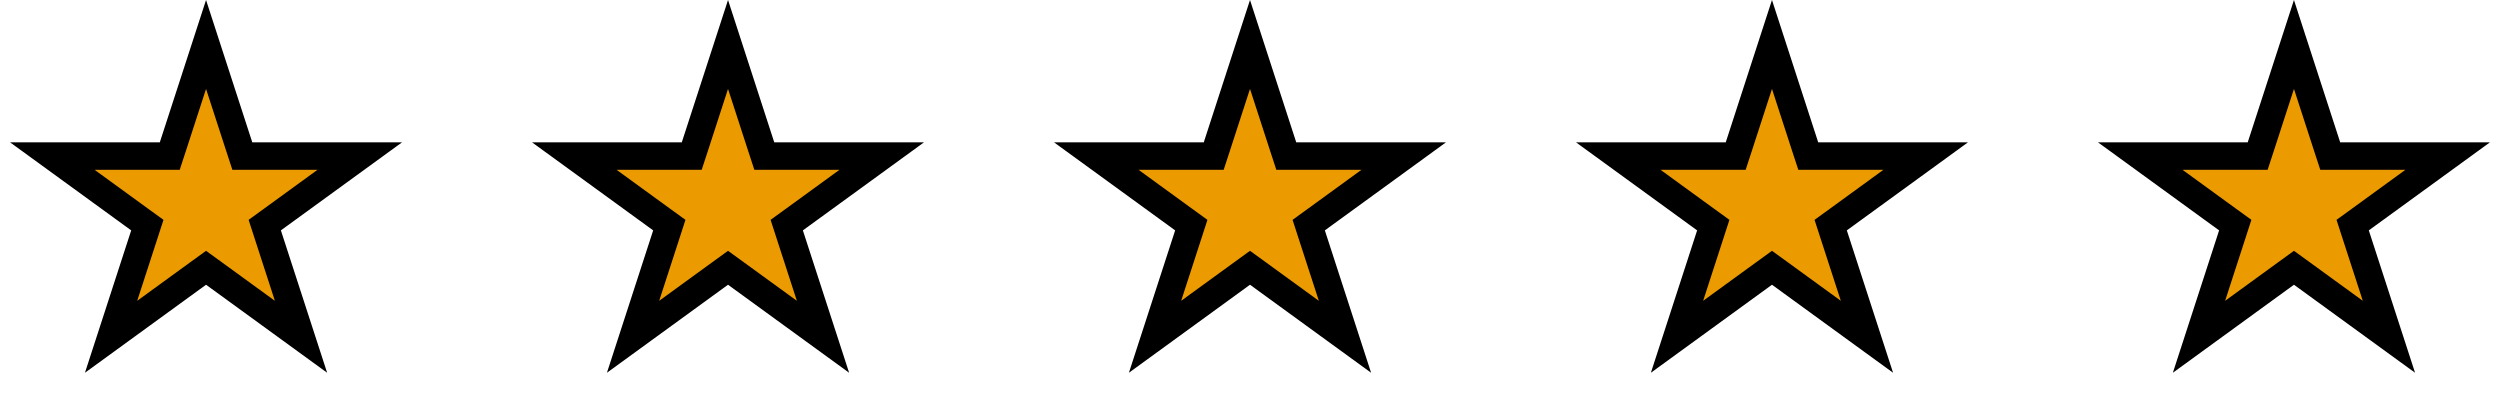 <svg width="91" height="15" viewBox="0 0 91 15" fill="none" xmlns="http://www.w3.org/2000/svg">
<path d="M7.5 1.618L8.708 5.337L8.821 5.682H9.184H13.094L9.931 7.981L9.637 8.194L9.749 8.54L10.957 12.259L7.794 9.96L7.5 9.747L7.206 9.96L4.043 12.259L5.251 8.54L5.363 8.194L5.069 7.981L1.906 5.682H5.816H6.179L6.292 5.337L7.5 1.618Z" fill="#EB9B00" stroke="black"/>
<path d="M26.5 1.618L27.708 5.337L27.821 5.682H28.184H32.094L28.931 7.981L28.637 8.194L28.749 8.54L29.957 12.259L26.794 9.96L26.5 9.747L26.206 9.96L23.043 12.259L24.251 8.54L24.363 8.194L24.069 7.981L20.906 5.682H24.816H25.179L25.292 5.337L26.5 1.618Z" fill="#EB9B00" stroke="black"/>
<path d="M45.5 1.618L46.708 5.337L46.821 5.682H47.184H51.094L47.931 7.981L47.637 8.194L47.749 8.54L48.957 12.259L45.794 9.96L45.5 9.747L45.206 9.96L42.043 12.259L43.251 8.54L43.363 8.194L43.069 7.981L39.906 5.682H43.816H44.179L44.292 5.337L45.5 1.618Z" fill="#EB9B00" stroke="black"/>
<path d="M64.5 1.618L65.708 5.337L65.821 5.682H66.184H70.094L66.931 7.981L66.637 8.194L66.749 8.54L67.957 12.259L64.794 9.96L64.5 9.747L64.206 9.96L61.043 12.259L62.251 8.54L62.363 8.194L62.069 7.981L58.906 5.682H62.816H63.179L63.292 5.337L64.5 1.618Z" fill="#EB9B00" stroke="black"/>
<path d="M83.5 1.618L84.708 5.337L84.821 5.682H85.184H89.094L85.931 7.981L85.637 8.194L85.749 8.54L86.957 12.259L83.794 9.96L83.5 9.747L83.206 9.96L80.043 12.259L81.251 8.54L81.363 8.194L81.069 7.981L77.906 5.682H81.816H82.179L82.292 5.337L83.5 1.618Z" fill="#EB9B00" stroke="black"/>
</svg>
